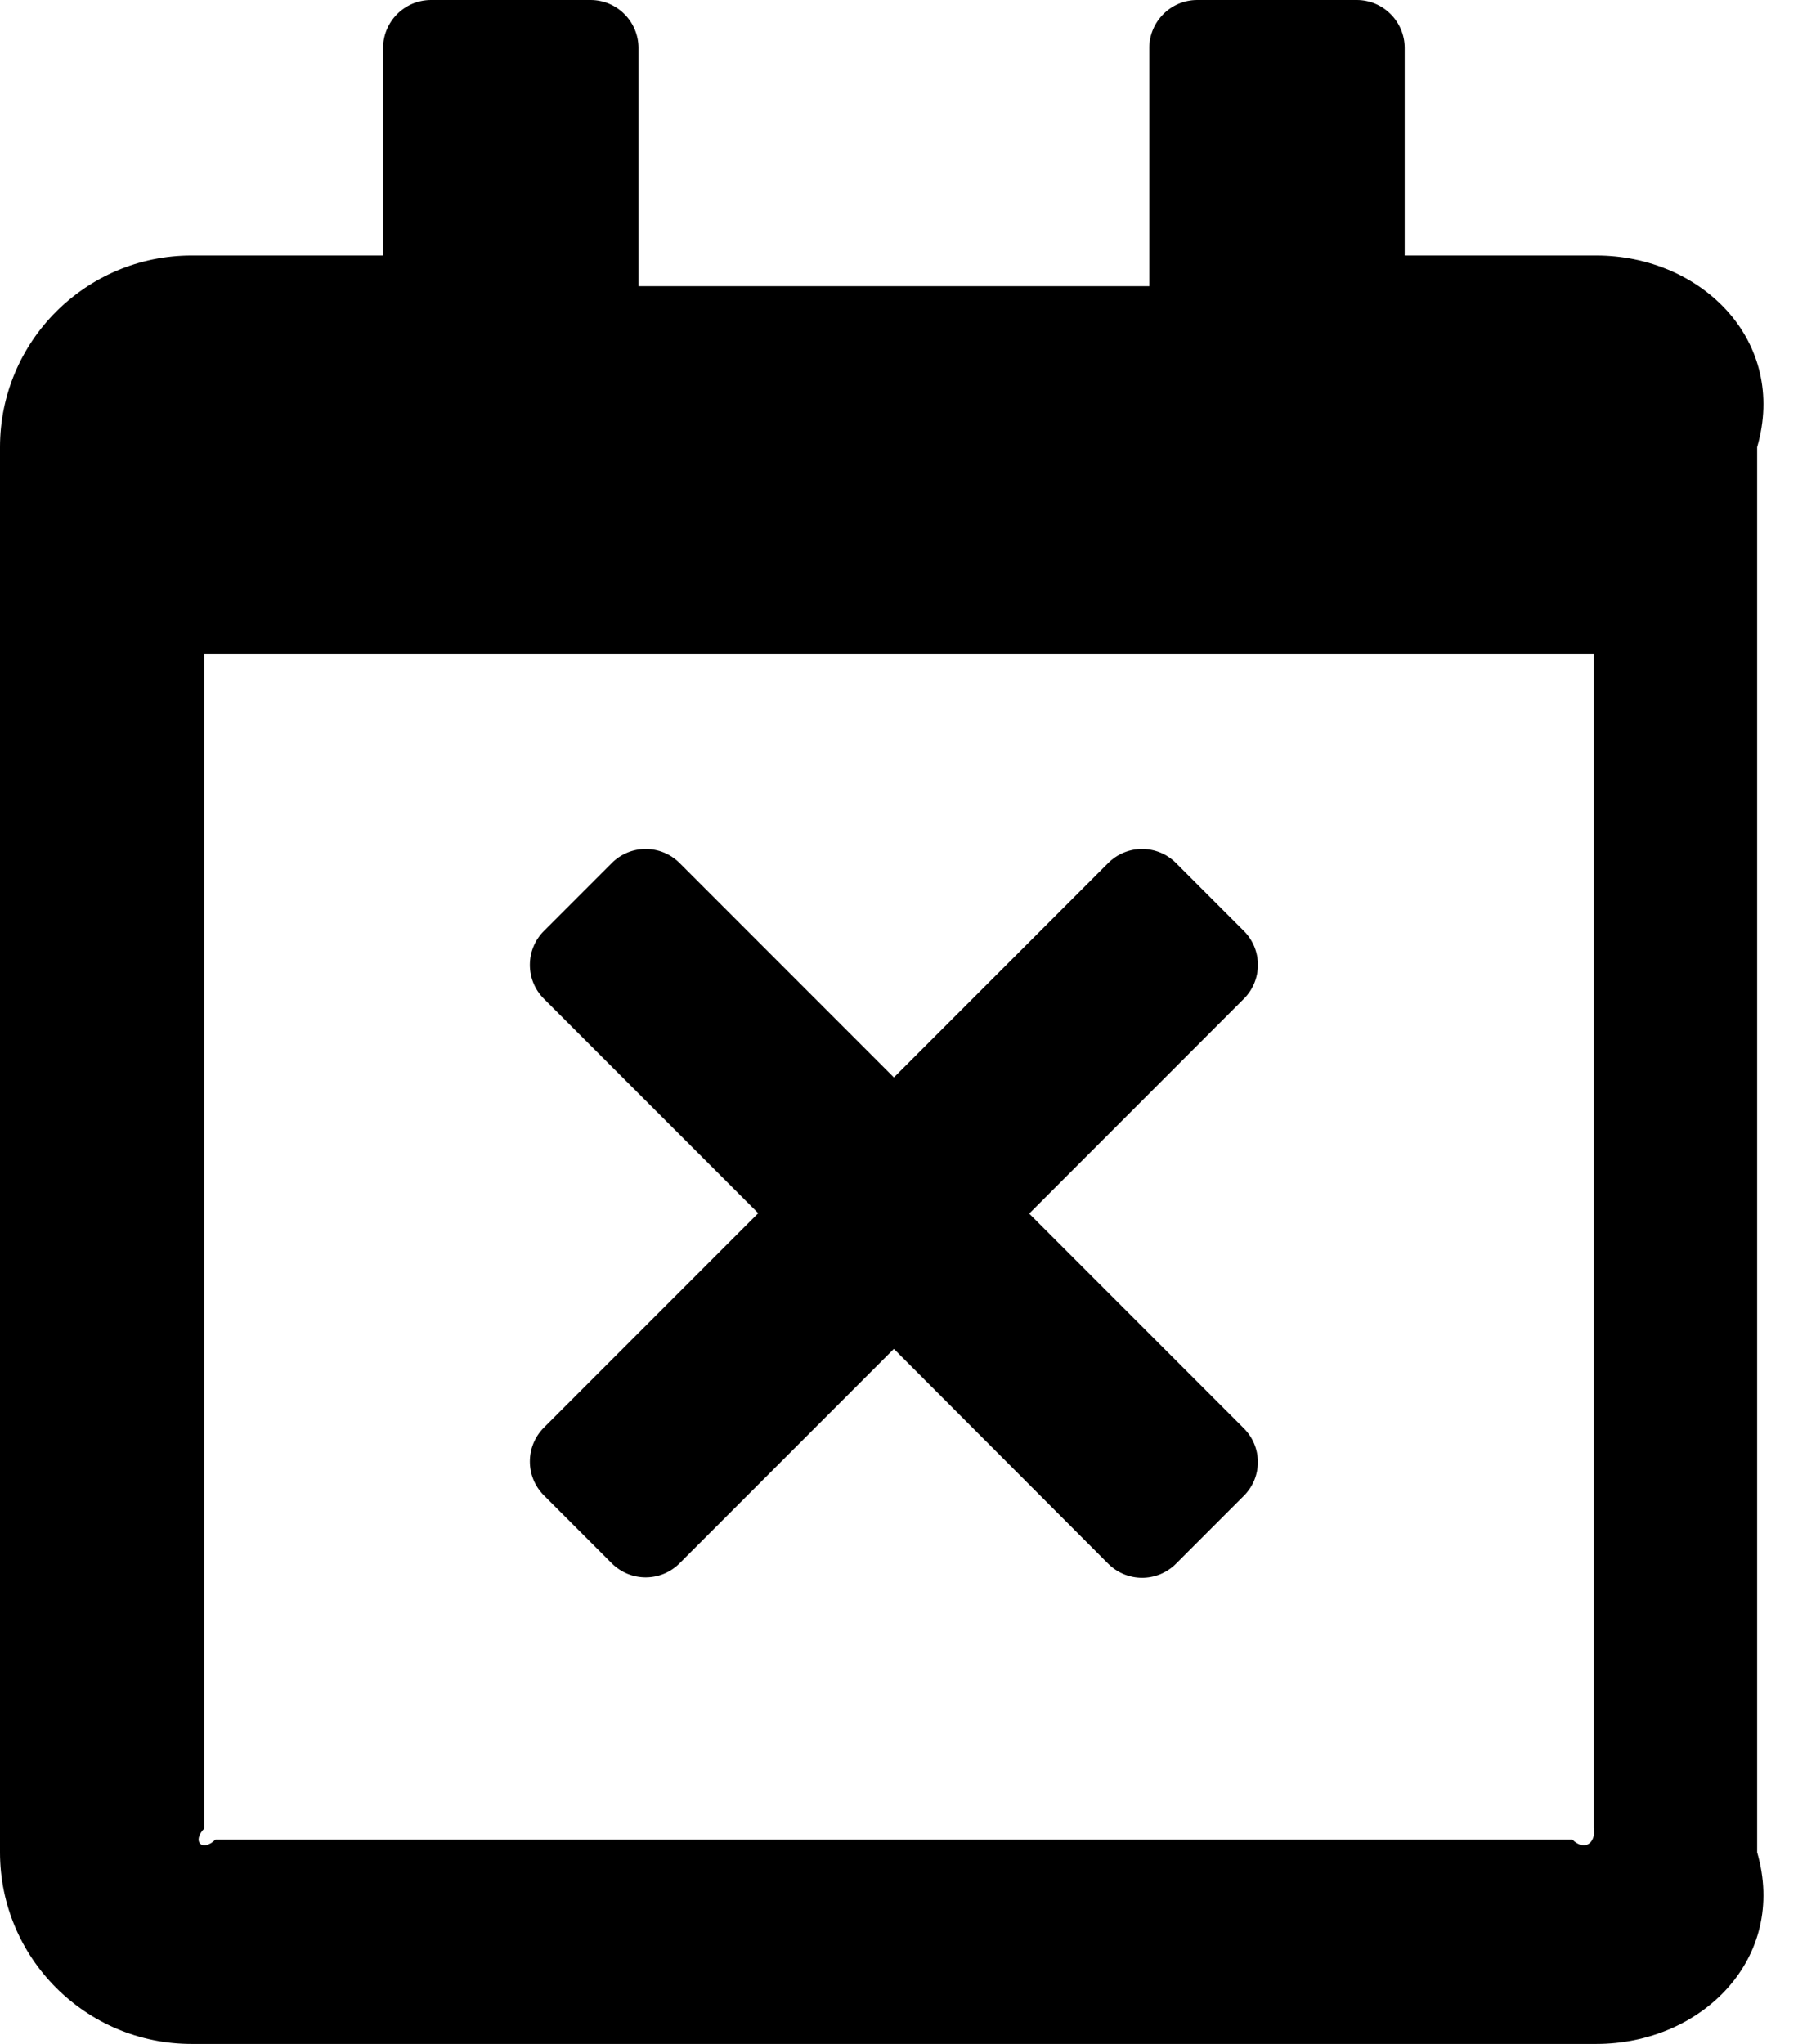 ﻿<?xml version="1.0" encoding="utf-8"?>
<svg version="1.1" xmlns:xlink="http://www.w3.org/1999/xlink" width="44px" height="50px" xmlns="http://www.w3.org/2000/svg">
  <defs>
    <pattern id="BGPattern" patternUnits="userSpaceOnUse" alignment="0 0" imageRepeat="None" />
    <mask fill="white" id="Clip1085">
      <path d="M 30.43 34.932  C 30.898 35.391  30.898 36.133  30.439 36.592  L 28.779 38.252  C 28.32 38.711  27.578 38.711  27.119 38.252  L 21.875 32.998  L 16.631 38.242  C 16.172 38.701  15.43 38.701  14.971 38.242  L 13.311 36.582  C 12.852 36.123  12.852 35.381  13.311 34.922  L 18.555 29.678  L 13.311 24.434  C 12.852 23.975  12.852 23.232  13.311 22.773  L 14.971 21.113  C 15.43 20.654  16.172 20.654  16.631 21.113  L 21.875 26.357  L 27.119 21.113  C 27.578 20.654  28.32 20.654  28.779 21.113  L 30.439 22.773  C 30.898 23.232  30.898 23.975  30.439 24.434  L 25.186 29.688  L 30.43 34.932  Z M 39.062 6.25  C 41.65 6.25  43.75 8.35  43 10.938  L 43 45.312  C 43.75 47.9  41.65 50  39.062 50  L 4.688 50  C 2.1 50  0 47.9  0 45.312  L 0 10.938  C 0 8.35  2.1 6.25  4.688 6.25  L 9.375 6.25  L 9.375 1.172  C 9.375 0.527  9.902 0  10.547 0  L 14.453 0  C 15.098 0  15.625 0.527  15.625 1.172  L 15.625 7  L 28.125 7  L 28.125 1.172  C 28.125 0.527  28.652 0  29.297 0  L 33.203 0  C 33.848 0  34.375 0.527  34.375 1.172  L 34.375 6.25  L 39.062 6.25  Z M 38.477 45  C 38.799 45.312  39.062 45.049  39 44.727  L 39 16  L 5 16  L 5 44.727  C 4.688 45.049  4.951 45.312  5.273 45  L 38.477 45  Z " fill-rule="evenodd" />
    </mask>
  </defs>
  <g>
    <path d="M 30.43 34.932  C 30.898 35.391  30.898 36.133  30.439 36.592  L 28.779 38.252  C 28.32 38.711  27.578 38.711  27.119 38.252  L 21.875 32.998  L 16.631 38.242  C 16.172 38.701  15.43 38.701  14.971 38.242  L 13.311 36.582  C 12.852 36.123  12.852 35.381  13.311 34.922  L 18.555 29.678  L 13.311 24.434  C 12.852 23.975  12.852 23.232  13.311 22.773  L 14.971 21.113  C 15.43 20.654  16.172 20.654  16.631 21.113  L 21.875 26.357  L 27.119 21.113  C 27.578 20.654  28.32 20.654  28.779 21.113  L 30.439 22.773  C 30.898 23.232  30.898 23.975  30.439 24.434  L 25.186 29.688  L 30.43 34.932  Z M 39.062 6.25  C 41.65 6.25  43.75 8.35  43 10.938  L 43 45.312  C 43.75 47.9  41.65 50  39.062 50  L 4.688 50  C 2.1 50  0 47.9  0 45.312  L 0 10.938  C 0 8.35  2.1 6.25  4.688 6.25  L 9.375 6.25  L 9.375 1.172  C 9.375 0.527  9.902 0  10.547 0  L 14.453 0  C 15.098 0  15.625 0.527  15.625 1.172  L 15.625 7  L 28.125 7  L 28.125 1.172  C 28.125 0.527  28.652 0  29.297 0  L 33.203 0  C 33.848 0  34.375 0.527  34.375 1.172  L 34.375 6.25  L 39.062 6.25  Z M 38.477 45  C 38.799 45.312  39.062 45.049  39 44.727  L 39 16  L 5 16  L 5 44.727  C 4.688 45.049  4.951 45.312  5.273 45  L 38.477 45  Z " fill-rule="nonzero" fill="rgba(0, 0, 0, 1)" stroke="none" class="fill" />
    <path d="M 30.43 34.932  C 30.898 35.391  30.898 36.133  30.439 36.592  L 28.779 38.252  C 28.32 38.711  27.578 38.711  27.119 38.252  L 21.875 32.998  L 16.631 38.242  C 16.172 38.701  15.43 38.701  14.971 38.242  L 13.311 36.582  C 12.852 36.123  12.852 35.381  13.311 34.922  L 18.555 29.678  L 13.311 24.434  C 12.852 23.975  12.852 23.232  13.311 22.773  L 14.971 21.113  C 15.43 20.654  16.172 20.654  16.631 21.113  L 21.875 26.357  L 27.119 21.113  C 27.578 20.654  28.32 20.654  28.779 21.113  L 30.439 22.773  C 30.898 23.232  30.898 23.975  30.439 24.434  L 25.186 29.688  L 30.43 34.932  Z " stroke-width="0" stroke-dasharray="0" stroke="rgba(255, 255, 255, 0)" fill="none" class="stroke" mask="url(#Clip1085)" />
    <path d="M 39.062 6.25  C 41.65 6.25  43.75 8.35  43 10.938  L 43 45.312  C 43.75 47.9  41.65 50  39.062 50  L 4.688 50  C 2.1 50  0 47.9  0 45.312  L 0 10.938  C 0 8.35  2.1 6.25  4.688 6.25  L 9.375 6.25  L 9.375 1.172  C 9.375 0.527  9.902 0  10.547 0  L 14.453 0  C 15.098 0  15.625 0.527  15.625 1.172  L 15.625 7  L 28.125 7  L 28.125 1.172  C 28.125 0.527  28.652 0  29.297 0  L 33.203 0  C 33.848 0  34.375 0.527  34.375 1.172  L 34.375 6.25  L 39.062 6.25  Z " stroke-width="0" stroke-dasharray="0" stroke="rgba(255, 255, 255, 0)" fill="none" class="stroke" mask="url(#Clip1085)" />
    <path d="M 38.477 45  C 38.799 45.312  39.062 45.049  39 44.727  L 39 16  L 5 16  L 5 44.727  C 4.688 45.049  4.951 45.312  5.273 45  L 38.477 45  Z " stroke-width="0" stroke-dasharray="0" stroke="rgba(255, 255, 255, 0)" fill="none" class="stroke" mask="url(#Clip1085)" />
  </g>
</svg>